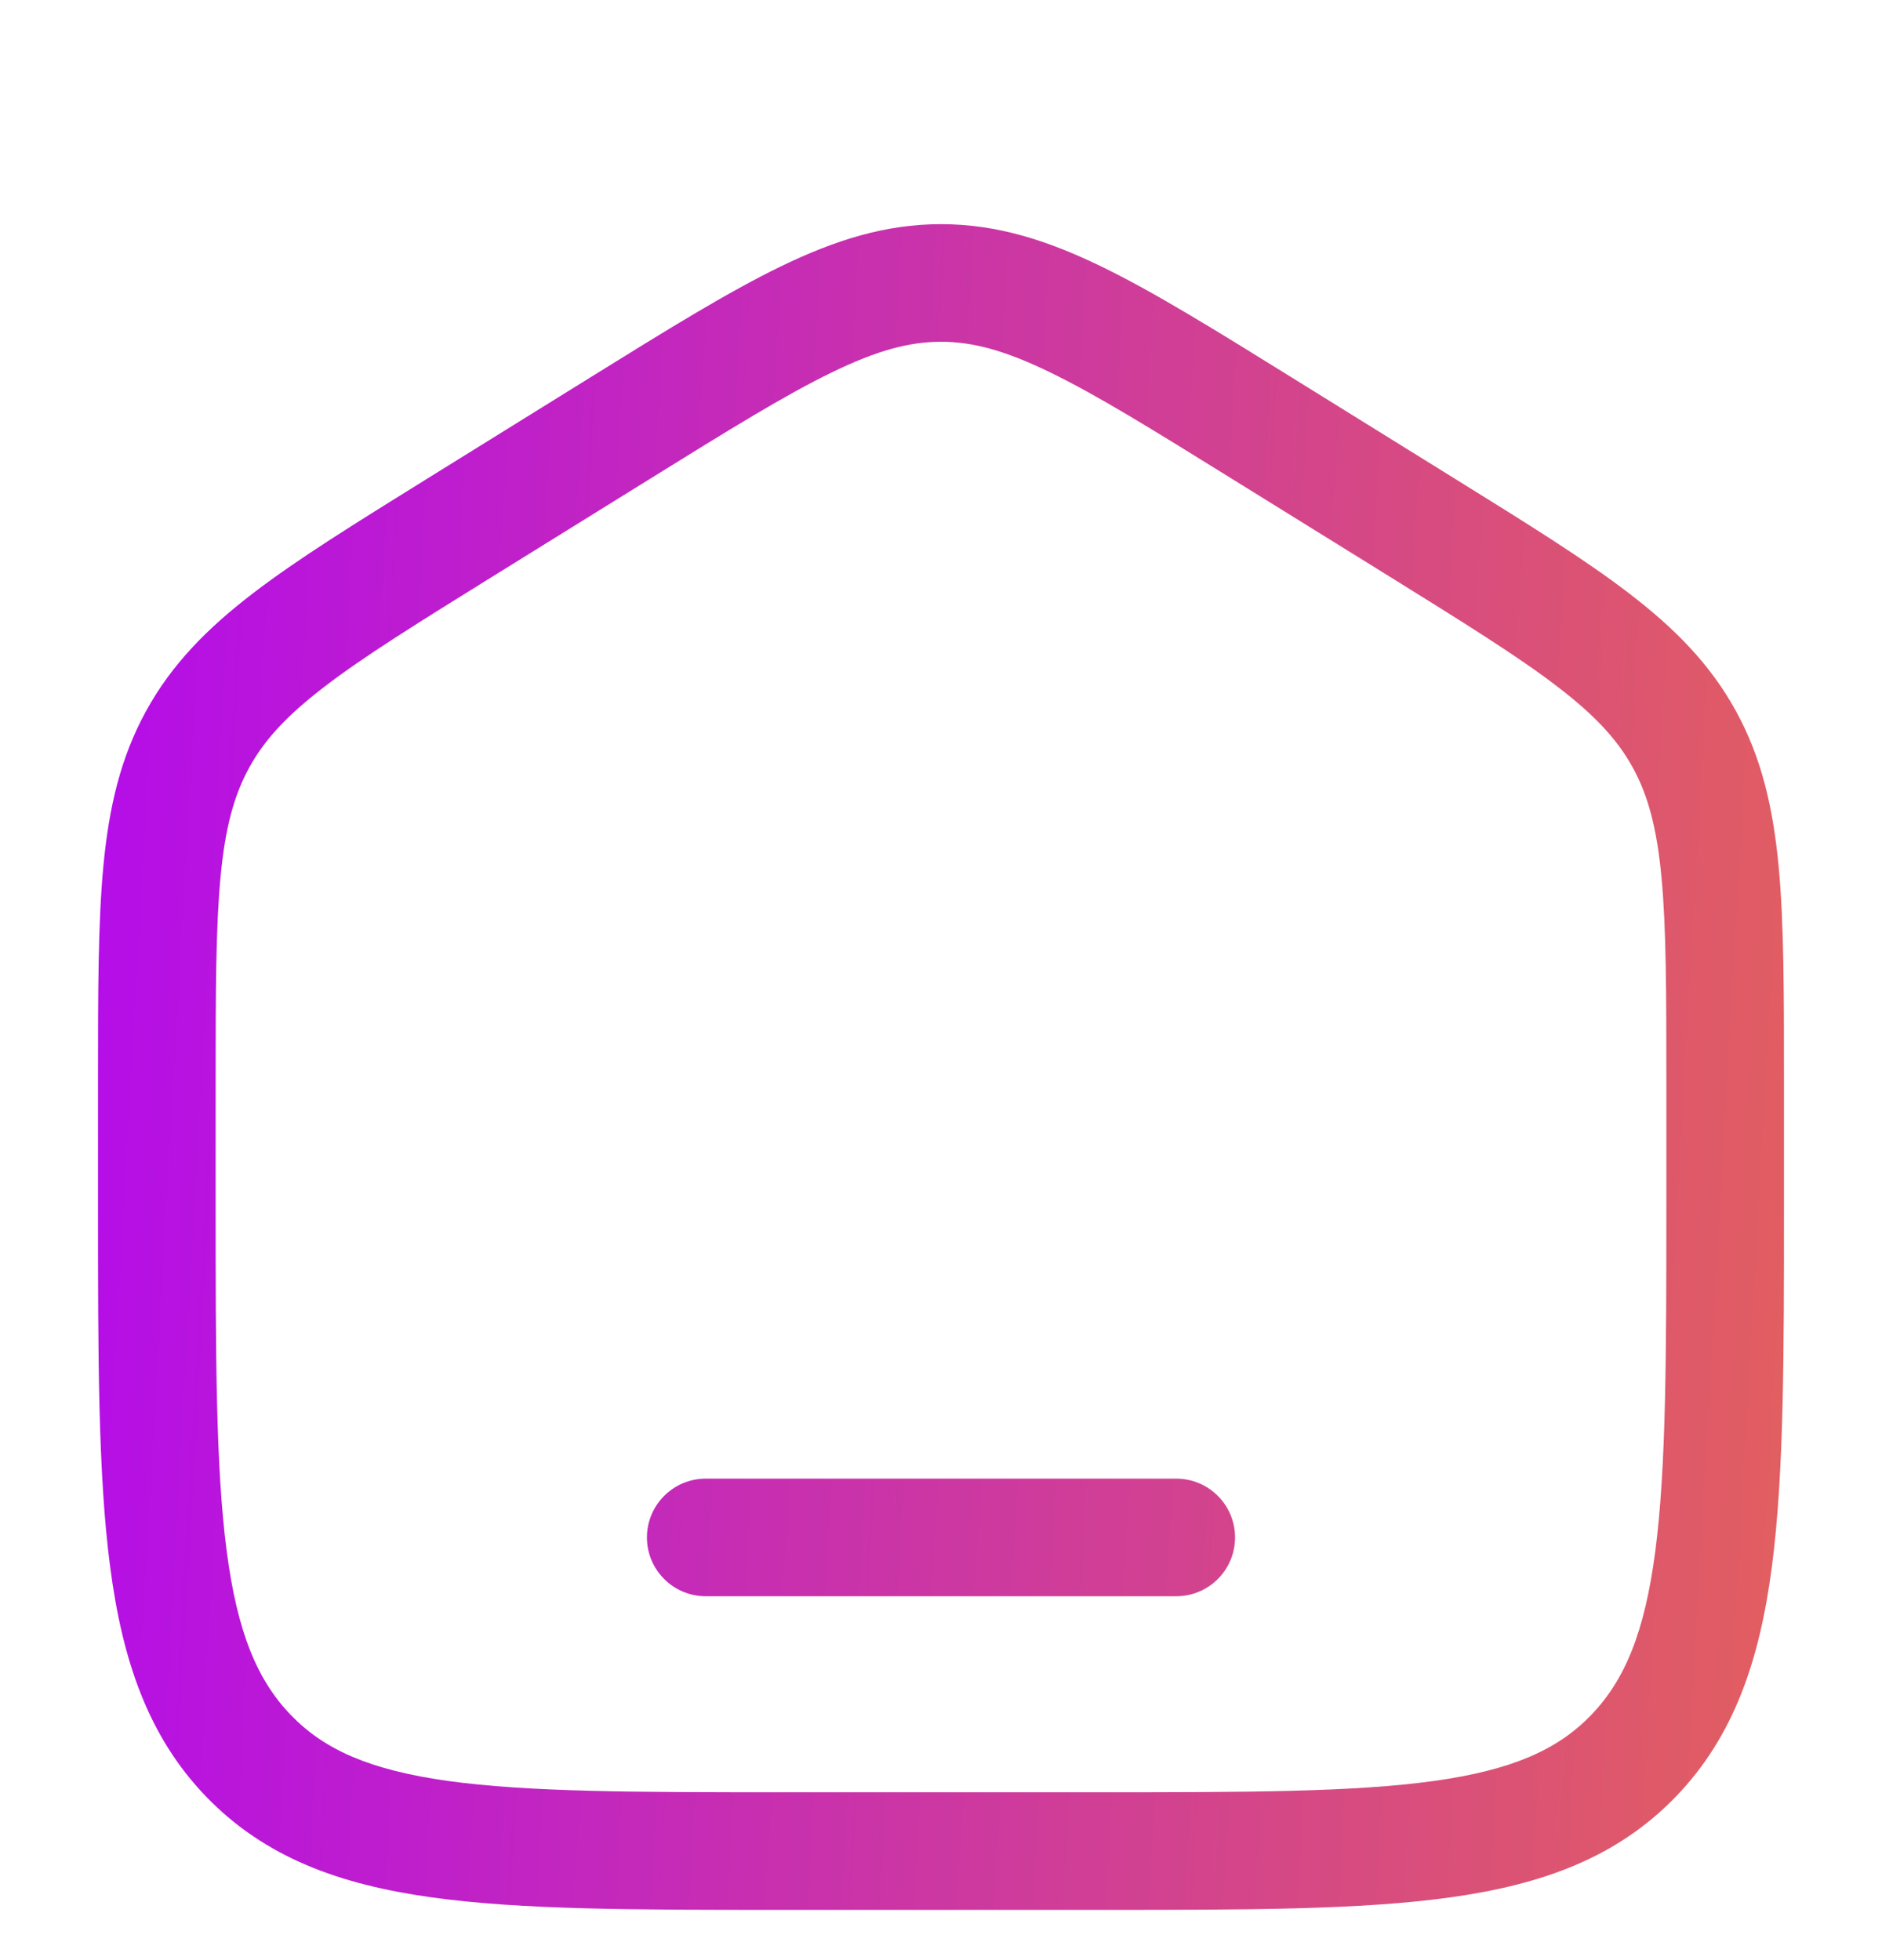 <svg width="24" height="25" viewBox="0 0 24 25" fill="none" xmlns="http://www.w3.org/2000/svg">
    <g id="Dashboard" clip-path="url(#clip0_0_1)">
        <g id="Sidebar">
            <g id="Background+VerticalBorder+Shadow" filter="url(#filter0_d_0_1)">
                <g id="ListItem">
                    <g id="List Manu">
                        <g id="Content">
                            <g id="Outline / Essentional, UI / Home ">
                                <g id="Vector">
                                    <path
                                        d="M9 17.859C8.586 17.859 8.25 18.195 8.25 18.609C8.25 19.023 8.586 19.359 9 19.359H15C15.414 19.359 15.75 19.023 15.75 18.609C15.75 18.195 15.414 17.859 15 17.859H9Z"
                                        fill="url(#paint1_linear_0_1)" />
                                    <path fill-rule="evenodd" clip-rule="evenodd"
                                        d="M12 1.859C11.292 1.859 10.649 2.062 9.951 2.401C9.276 2.729 8.496 3.213 7.523 3.817L5.456 5.1C4.535 5.672 3.797 6.129 3.229 6.565C2.64 7.016 2.188 7.475 1.861 8.072C1.535 8.667 1.389 9.301 1.318 10.05C1.25 10.775 1.25 11.663 1.25 12.776V14.389C1.25 16.293 1.25 17.796 1.403 18.971C1.559 20.176 1.889 21.149 2.632 21.918C3.38 22.691 4.33 23.037 5.508 23.2C6.648 23.359 8.106 23.359 9.942 23.359H14.058C15.894 23.359 17.352 23.359 18.492 23.2C19.669 23.037 20.62 22.691 21.368 21.918C22.111 21.149 22.441 20.176 22.597 18.971C22.75 17.796 22.75 16.293 22.75 14.389V12.776C22.75 11.663 22.75 10.775 22.682 10.05C22.611 9.301 22.465 8.667 22.139 8.072C21.812 7.475 21.36 7.016 20.771 6.565C20.203 6.129 19.465 5.672 18.544 5.1L16.477 3.817C15.504 3.213 14.724 2.729 14.049 2.401C13.351 2.062 12.708 1.859 12 1.859ZM8.28 5.113C9.295 4.483 10.009 4.04 10.607 3.75C11.188 3.467 11.6 3.359 12 3.359C12.4 3.359 12.812 3.467 13.393 3.75C13.991 4.04 14.705 4.483 15.72 5.113L17.721 6.354C18.681 6.951 19.356 7.37 19.859 7.756C20.349 8.131 20.63 8.44 20.823 8.792C21.016 9.145 21.129 9.558 21.188 10.19C21.249 10.838 21.25 11.655 21.25 12.813V14.334C21.25 16.305 21.248 17.71 21.11 18.777C20.974 19.825 20.717 20.433 20.289 20.876C19.865 21.315 19.287 21.575 18.286 21.715C17.26 21.857 15.908 21.859 14 21.859H10C8.092 21.859 6.74 21.857 5.714 21.715C4.713 21.575 4.135 21.315 3.711 20.876C3.283 20.433 3.026 19.825 2.89 18.777C2.751 17.71 2.75 16.305 2.75 14.334V12.813C2.75 11.655 2.751 10.838 2.812 10.19C2.871 9.558 2.984 9.145 3.177 8.792C3.37 8.44 3.651 8.131 4.141 7.756C4.644 7.37 5.319 6.951 6.28 6.354L8.28 5.113Z"
                                        fill="url(#paint2_linear_0_1)" />
                                </g>
                            </g>
                        </g>
                    </g>
                </g>
            </g>
        </g>
    </g>
    <defs>
        <filter id="filter0_d_0_1" x="-18" y="-173" width="228" height="1390" filterUnits="userSpaceOnUse"
            color-interpolation-filters="sRGB">
            <feFlood flood-opacity="0" result="BackgroundImageFix" />
            <feColorMatrix in="SourceAlpha" type="matrix" values="0 0 0 0 0 0 0 0 0 0 0 0 0 0 0 0 0 0 127 0"
                result="hardAlpha" />
            <feOffset dy="1" />
            <feGaussianBlur stdDeviation="1" />
            <feComposite in2="hardAlpha" operator="out" />
            <feColorMatrix type="matrix" values="0 0 0 0 0 0 0 0 0 0 0 0 0 0 0 0 0 0 0.05 0" />
            <feBlend mode="normal" in2="BackgroundImageFix" result="effect1_dropShadow_0_1" />
            <feBlend mode="normal" in="SourceGraphic" in2="effect1_dropShadow_0_1" result="shape" />
        </filter>
        <linearGradient id="paint0_linear_0_1" x1="-48.133" y1="-15.391" x2="201.237" y2="39.224"
            gradientUnits="userSpaceOnUse">
            <stop stop-color="#FFEFBB" />
            <stop offset="1" stop-color="#FFC2E5" />
        </linearGradient>
        <linearGradient id="paint1_linear_0_1" x1="-1.919" y1="1.859" x2="23.773" y2="3.304"
            gradientUnits="userSpaceOnUse">
            <stop stop-color="#AD00FF" />
            <stop offset="1" stop-color="#E25F5F" />
        </linearGradient>
        <linearGradient id="paint2_linear_0_1" x1="-1.919" y1="1.859" x2="23.773" y2="3.304"
            gradientUnits="userSpaceOnUse">
            <stop stop-color="#AD00FF" />
            <stop offset="1" stop-color="#E25F5F" />
        </linearGradient>
        <clipPath id="clip0_0_1">
            <rect width="1439" height="2615" fill="white" transform="translate(-32 -191)" />
        </clipPath>
    </defs>
</svg>